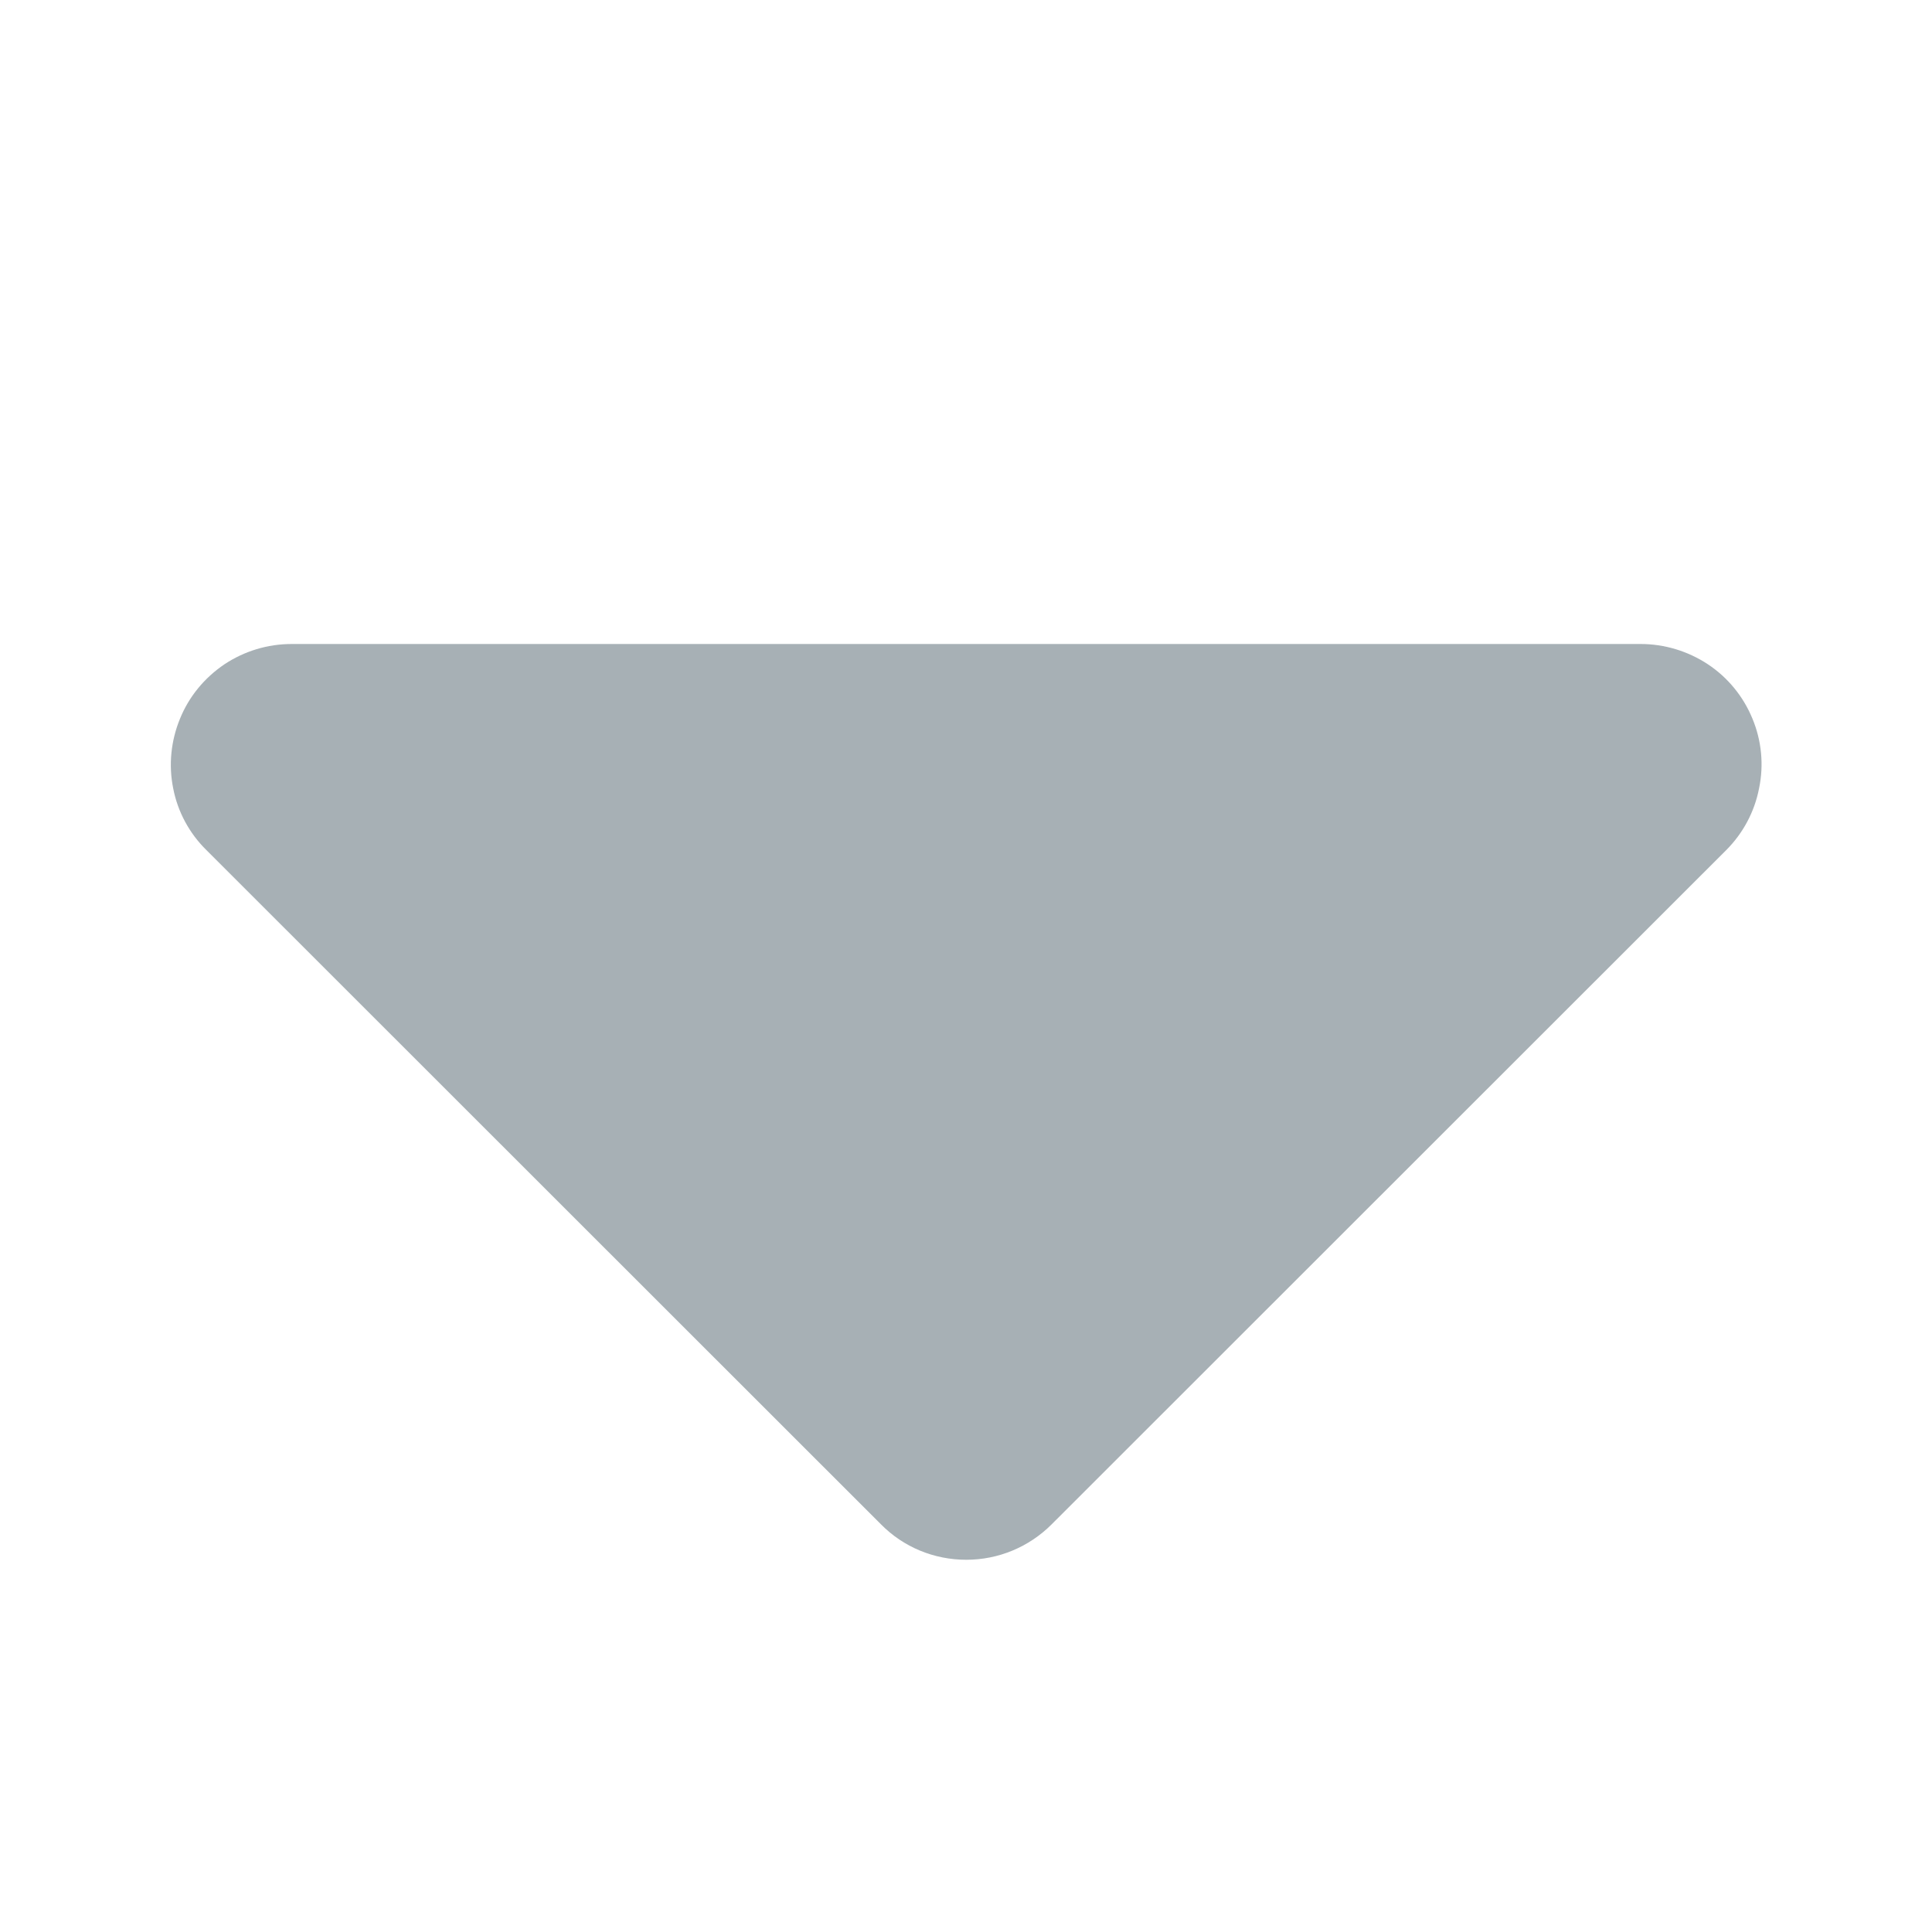 <svg width="6" height="6" viewBox="0 0 6 6" fill="none"
  xmlns="http://www.w3.org/2000/svg">
  <g clip-path="url(#clip0_3610_62211)">
    <path d="M3.266 4.734C3.195 4.805 3.1 4.844 3.001 4.844C2.901 4.844 2.806 4.805 2.736 4.734L0.641 2.64C0.588 2.588 0.552 2.521 0.538 2.449C0.523 2.376 0.531 2.3 0.559 2.232C0.587 2.163 0.635 2.105 0.697 2.063C0.759 2.022 0.831 2 0.906 2L5.095 2C5.169 2 5.242 2.022 5.304 2.063C5.366 2.104 5.414 2.163 5.442 2.231C5.471 2.3 5.478 2.376 5.463 2.448C5.449 2.521 5.413 2.588 5.361 2.64L3.266 4.734Z" fill="#A7B0B5"/>
  </g>
  <defs>
    <clipPath id="clip0_3610_62211">
      <rect width="6" height="3" fill="white" transform="translate(0 2)"/>
    </clipPath>
  </defs>
</svg>

